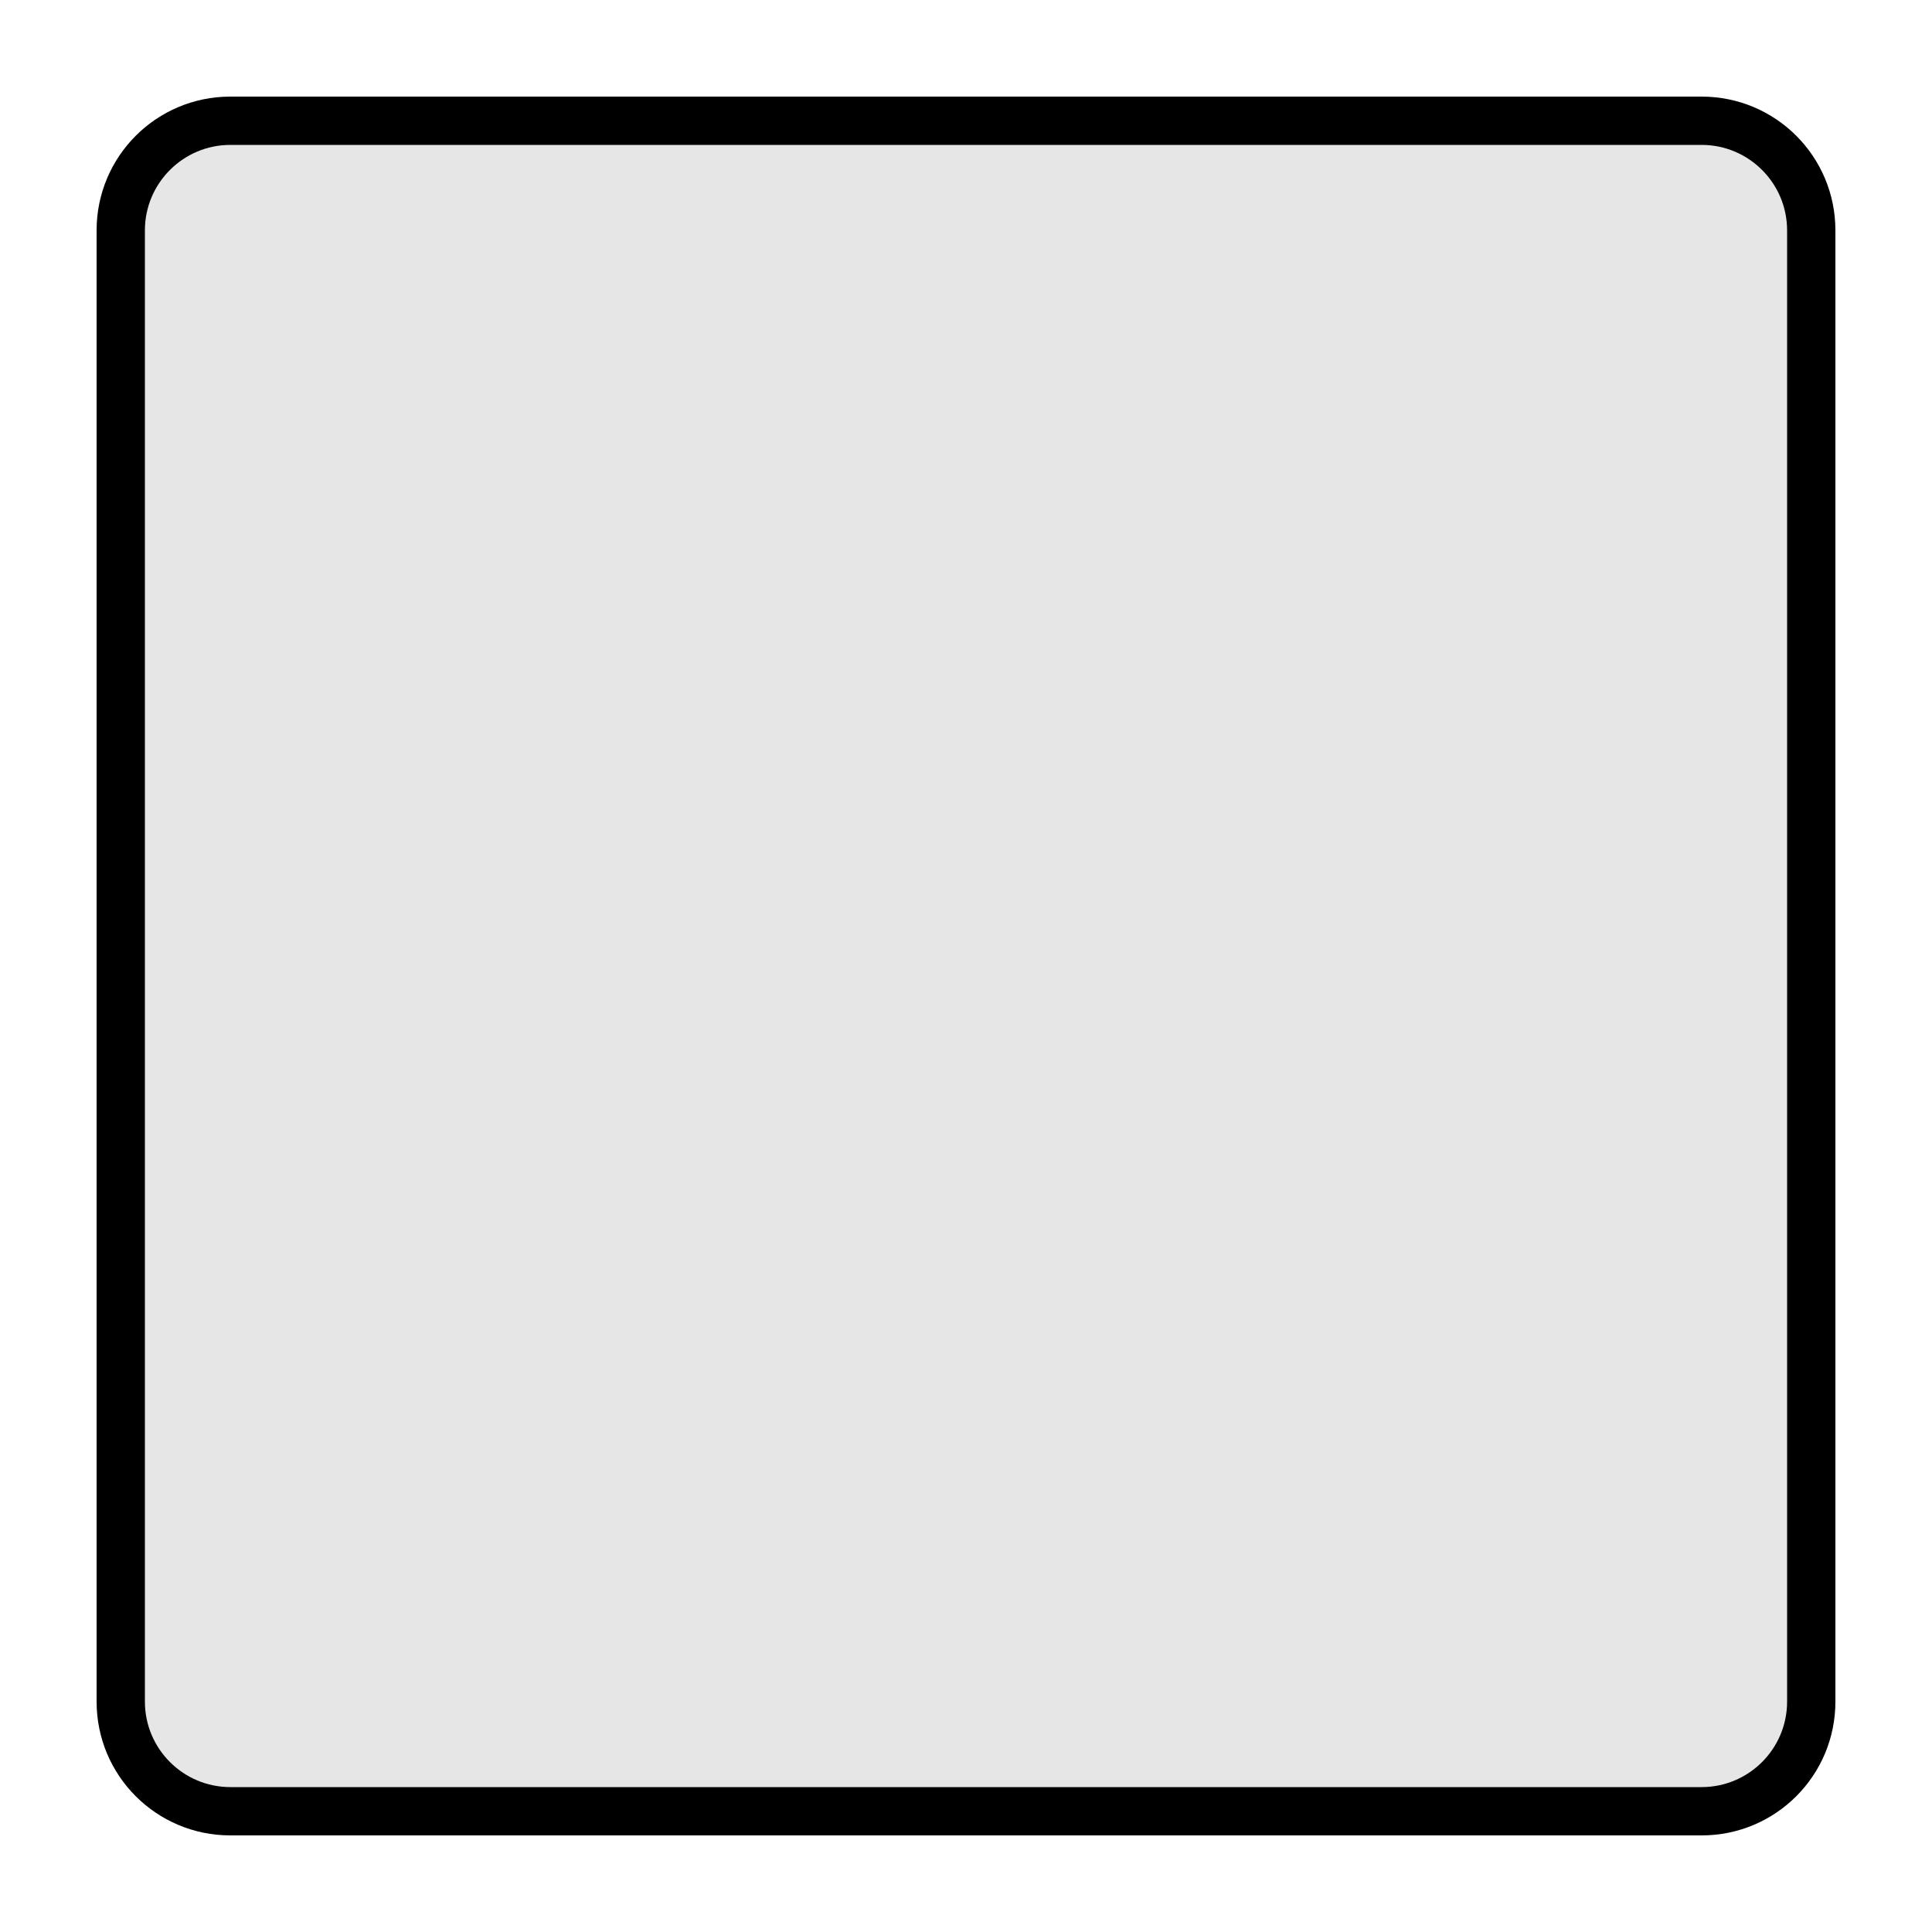 <?xml version="1.0" encoding="UTF-8"?>
<svg xmlns="http://www.w3.org/2000/svg" xmlns:xlink="http://www.w3.org/1999/xlink" viewBox="0 0 40 40" version="1.1" width="24px" height="24px">
<g id="surface1">
<path style=" fill:#E6E6E6;" d="M 4.77 37.5 C 3.52 37.5 2.5 36.48 2.5 35.23 L 2.5 4.77 C 2.5 3.52 3.52 2.5 4.77 2.5 L 35.23 2.5 C 36.48 2.5 37.5 3.52 37.5 4.77 L 37.5 35.23 C 37.5 36.48 36.48 37.5 35.23 37.5 Z "/>
<path style=" fill:#000000;" d="M 35.23 3 C 36.207 3 37 3.793 37 4.77 L 37 35.23 C 37 36.207 36.207 37 35.23 37 L 4.77 37 C 3.793 37 3 36.207 3 35.23 L 3 4.77 C 3 3.793 3.793 3 4.77 3 L 35.23 3 M 35.23 2 L 4.77 2 C 3.238 2 2 3.238 2 4.77 L 2 35.23 C 2 36.762 3.238 38 4.77 38 L 35.23 38 C 36.762 38 38 36.762 38 35.23 L 38 4.77 C 38 3.238 36.762 2 35.23 2 Z "/>
<path style="fill:#E6E6E6;stroke-width:3;stroke-linecap:butt;stroke-linejoin:miter;stroke:#E6E6E6;stroke-opacity:1;stroke-miterlimit:10;" d="M 11 20.055 L 16.965 26.02 L 30.387 12.598 "/>
</g>
</svg>
